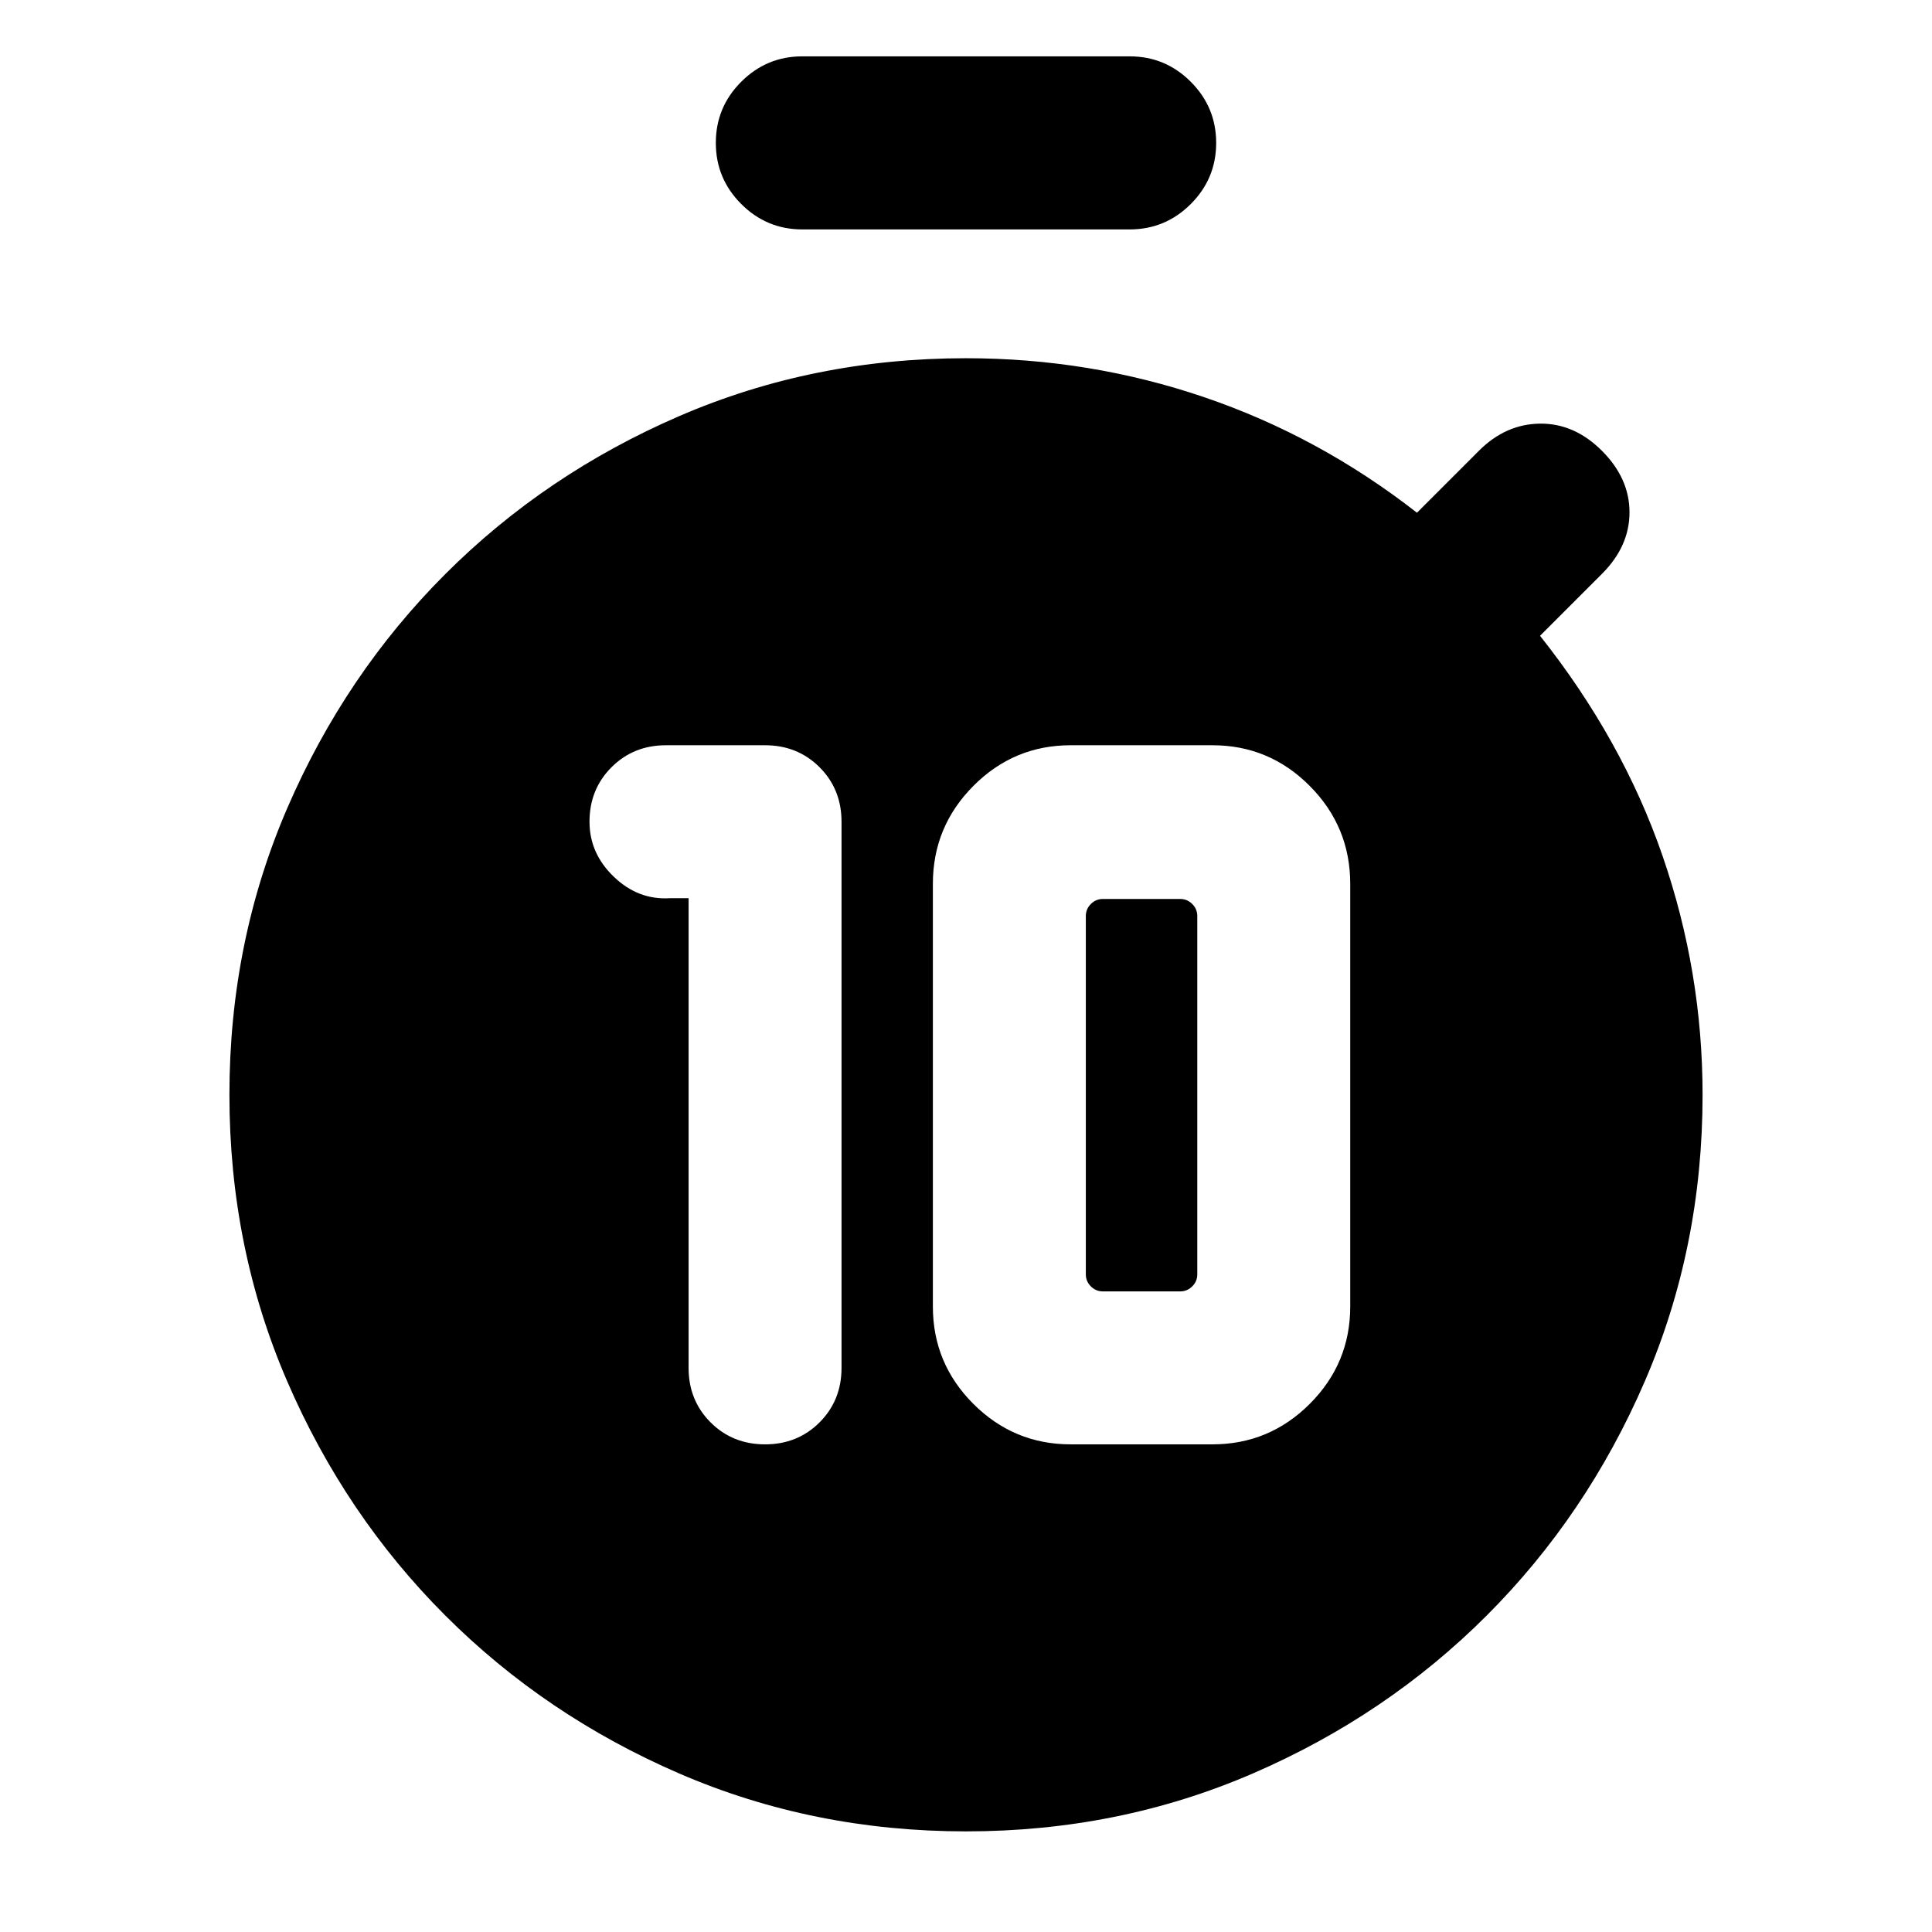 <svg xmlns="http://www.w3.org/2000/svg" height="24" viewBox="0 -960 960 960" width="24"><path d="M380.17-242.31q16.15 0 27.07-10.92 10.91-10.93 10.91-27.08v-271.38q0-16.15-10.92-27.08-10.93-10.92-27.08-10.92h-49.23q-16.15 0-27.07 10.93-10.93 10.93-10.93 27.08 0 15.76 12.13 27.37 12.12 11.62 27.87 10.62h9.24v233.38q0 16.15 10.92 27.08 10.93 10.92 27.09 10.92Zm151.83 0h70.46q28.24 0 48.35-20.11 20.11-20.11 20.11-48.35v-210.08q0-28.39-20.11-48.62-20.11-20.22-48.35-20.22H532q-28.24 0-48.35 20.22-20.11 20.23-20.11 48.62v210.08q0 28.24 20.11 48.35 20.11 20.11 48.35 20.11Zm16-76q-3.46 0-5.96-2.5t-2.5-5.96v-178.08q0-3.46 2.5-5.96t5.96-2.5h38.46q3.46 0 5.96 2.5t2.5 5.96v178.08q0 3.46-2.5 5.96t-5.96 2.5H548ZM398.69-846q-17.75 0-30.37-12.63-12.63-12.63-12.63-30.38 0-17.76 12.63-30.37Q380.94-932 398.69-932h162.62q17.75 0 30.37 12.63 12.63 12.63 12.63 30.38 0 17.76-12.63 30.37Q579.06-846 561.31-846H398.69ZM480-50q-75.97 0-142.49-28.76-66.52-28.77-116.25-78.5-49.73-49.73-78.5-116.25Q114-340.03 114-416q0-75.97 28.76-142.49 28.77-66.52 78.5-116.25 49.73-49.73 116.25-78.5Q404.03-782 480-782q61.49 0 118.44 19.39 56.94 19.38 105.64 57.38L734.85-736q13.3-13.31 30.38-13.5 17.08-.19 30.77 13.5 13.69 13.69 13.69 30.58 0 16.88-13.69 30.57l-30.77 30.77q41 51.7 60.88 109.35Q846-477.08 846-416q0 75.97-28.76 142.49-28.77 66.52-78.5 116.25-49.73 49.73-116.25 78.5Q555.97-50 480-50Z"/></svg>
